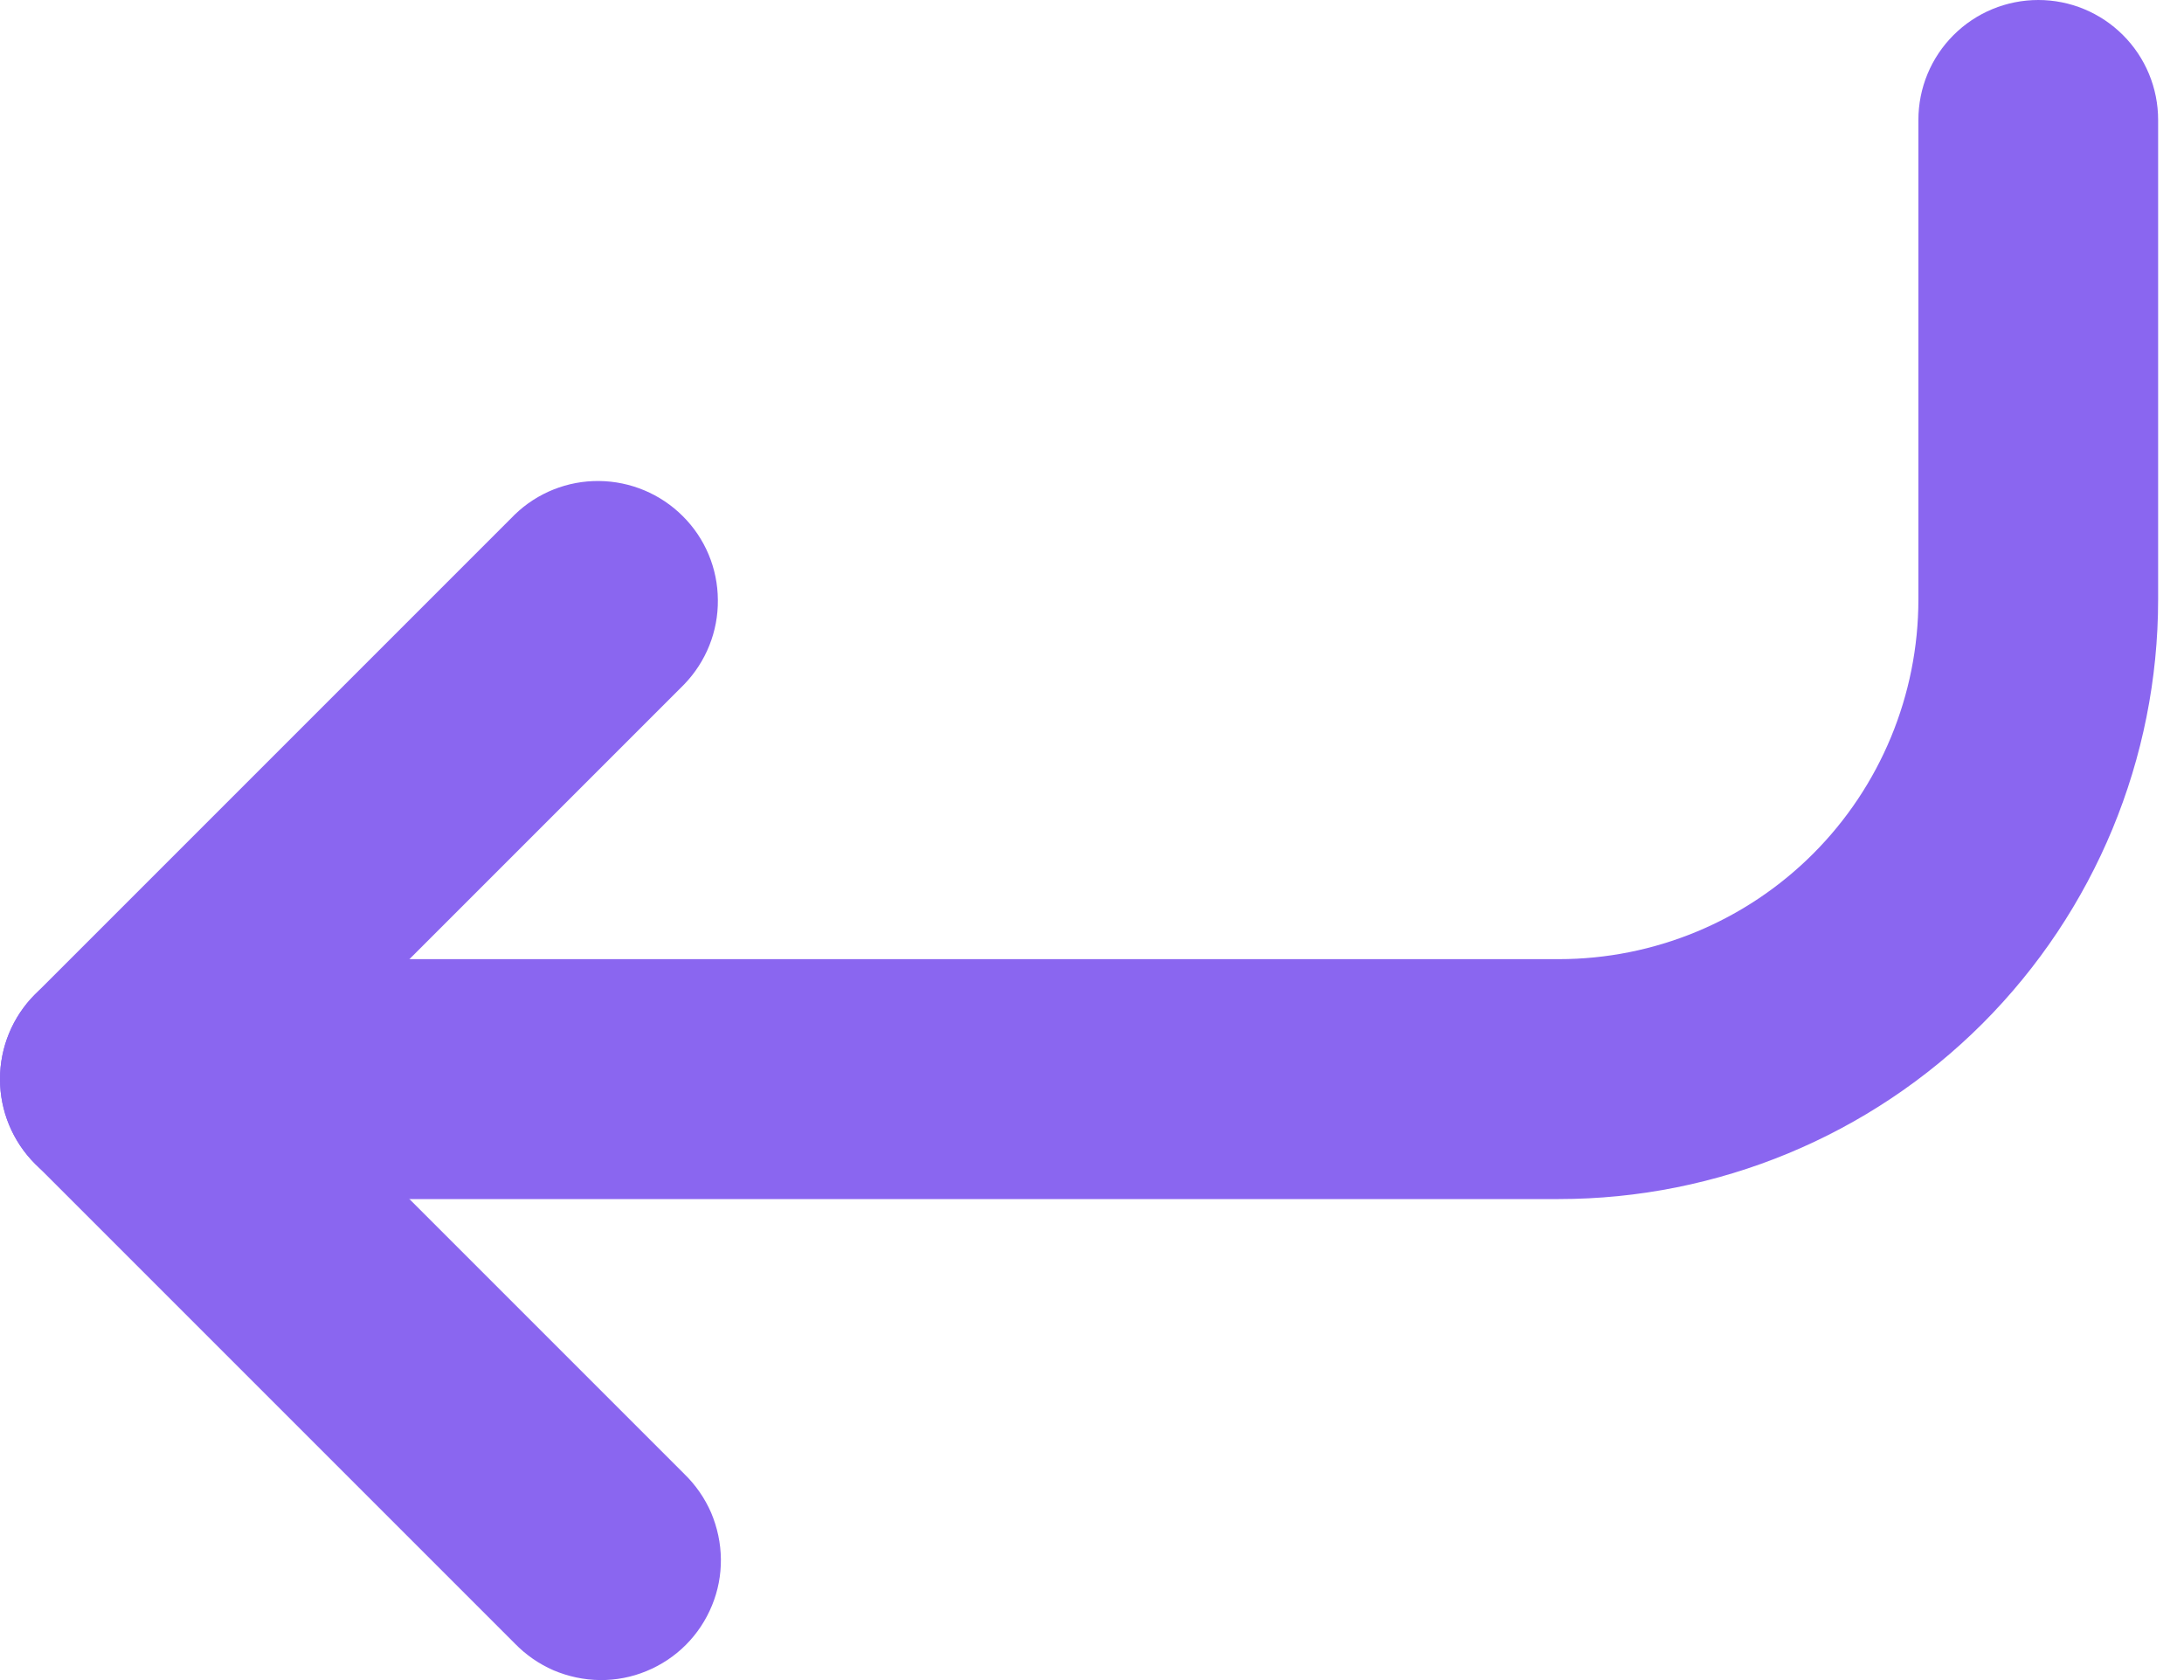 <svg width="13" height="10" viewBox="0 0 13 10" fill="none" xmlns="http://www.w3.org/2000/svg">
<path fill-rule="evenodd" clip-rule="evenodd" d="M0 6.423C0 6.234 0.075 6.052 0.209 5.918C0.343 5.785 0.524 5.709 0.714 5.709H9.278C9.846 5.709 10.39 5.484 10.792 5.082C11.193 4.681 11.419 4.136 11.419 3.568V0.714C11.419 0.524 11.494 0.343 11.628 0.209C11.762 0.075 11.943 0 12.133 0C12.322 0 12.503 0.075 12.637 0.209C12.771 0.343 12.846 0.524 12.846 0.714V3.568C12.846 4.515 12.47 5.422 11.801 6.092C11.132 6.761 10.224 7.137 9.278 7.137H0.714C0.524 7.137 0.343 7.062 0.209 6.928C0.075 6.794 0 6.612 0 6.423Z" fill="#8A66F0"/>
<path fill-rule="evenodd" clip-rule="evenodd" d="M0.209 6.927C0.075 6.793 0 6.612 0 6.423C0 6.233 0.075 6.052 0.209 5.918L3.064 3.063C3.198 2.933 3.379 2.861 3.566 2.863C3.753 2.865 3.932 2.94 4.064 3.072C4.197 3.204 4.272 3.383 4.273 3.571C4.275 3.758 4.203 3.938 4.073 4.073L1.723 6.423L4.073 8.773C4.141 8.839 4.195 8.917 4.233 9.004C4.27 9.092 4.29 9.185 4.291 9.28C4.292 9.375 4.274 9.469 4.238 9.556C4.202 9.644 4.149 9.724 4.082 9.791C4.015 9.858 3.935 9.911 3.847 9.947C3.76 9.983 3.666 10.001 3.571 10C3.476 9.999 3.383 9.979 3.295 9.942C3.208 9.904 3.13 9.85 3.064 9.782L0.209 6.927Z" fill="#8A66F0"/>
</svg>
